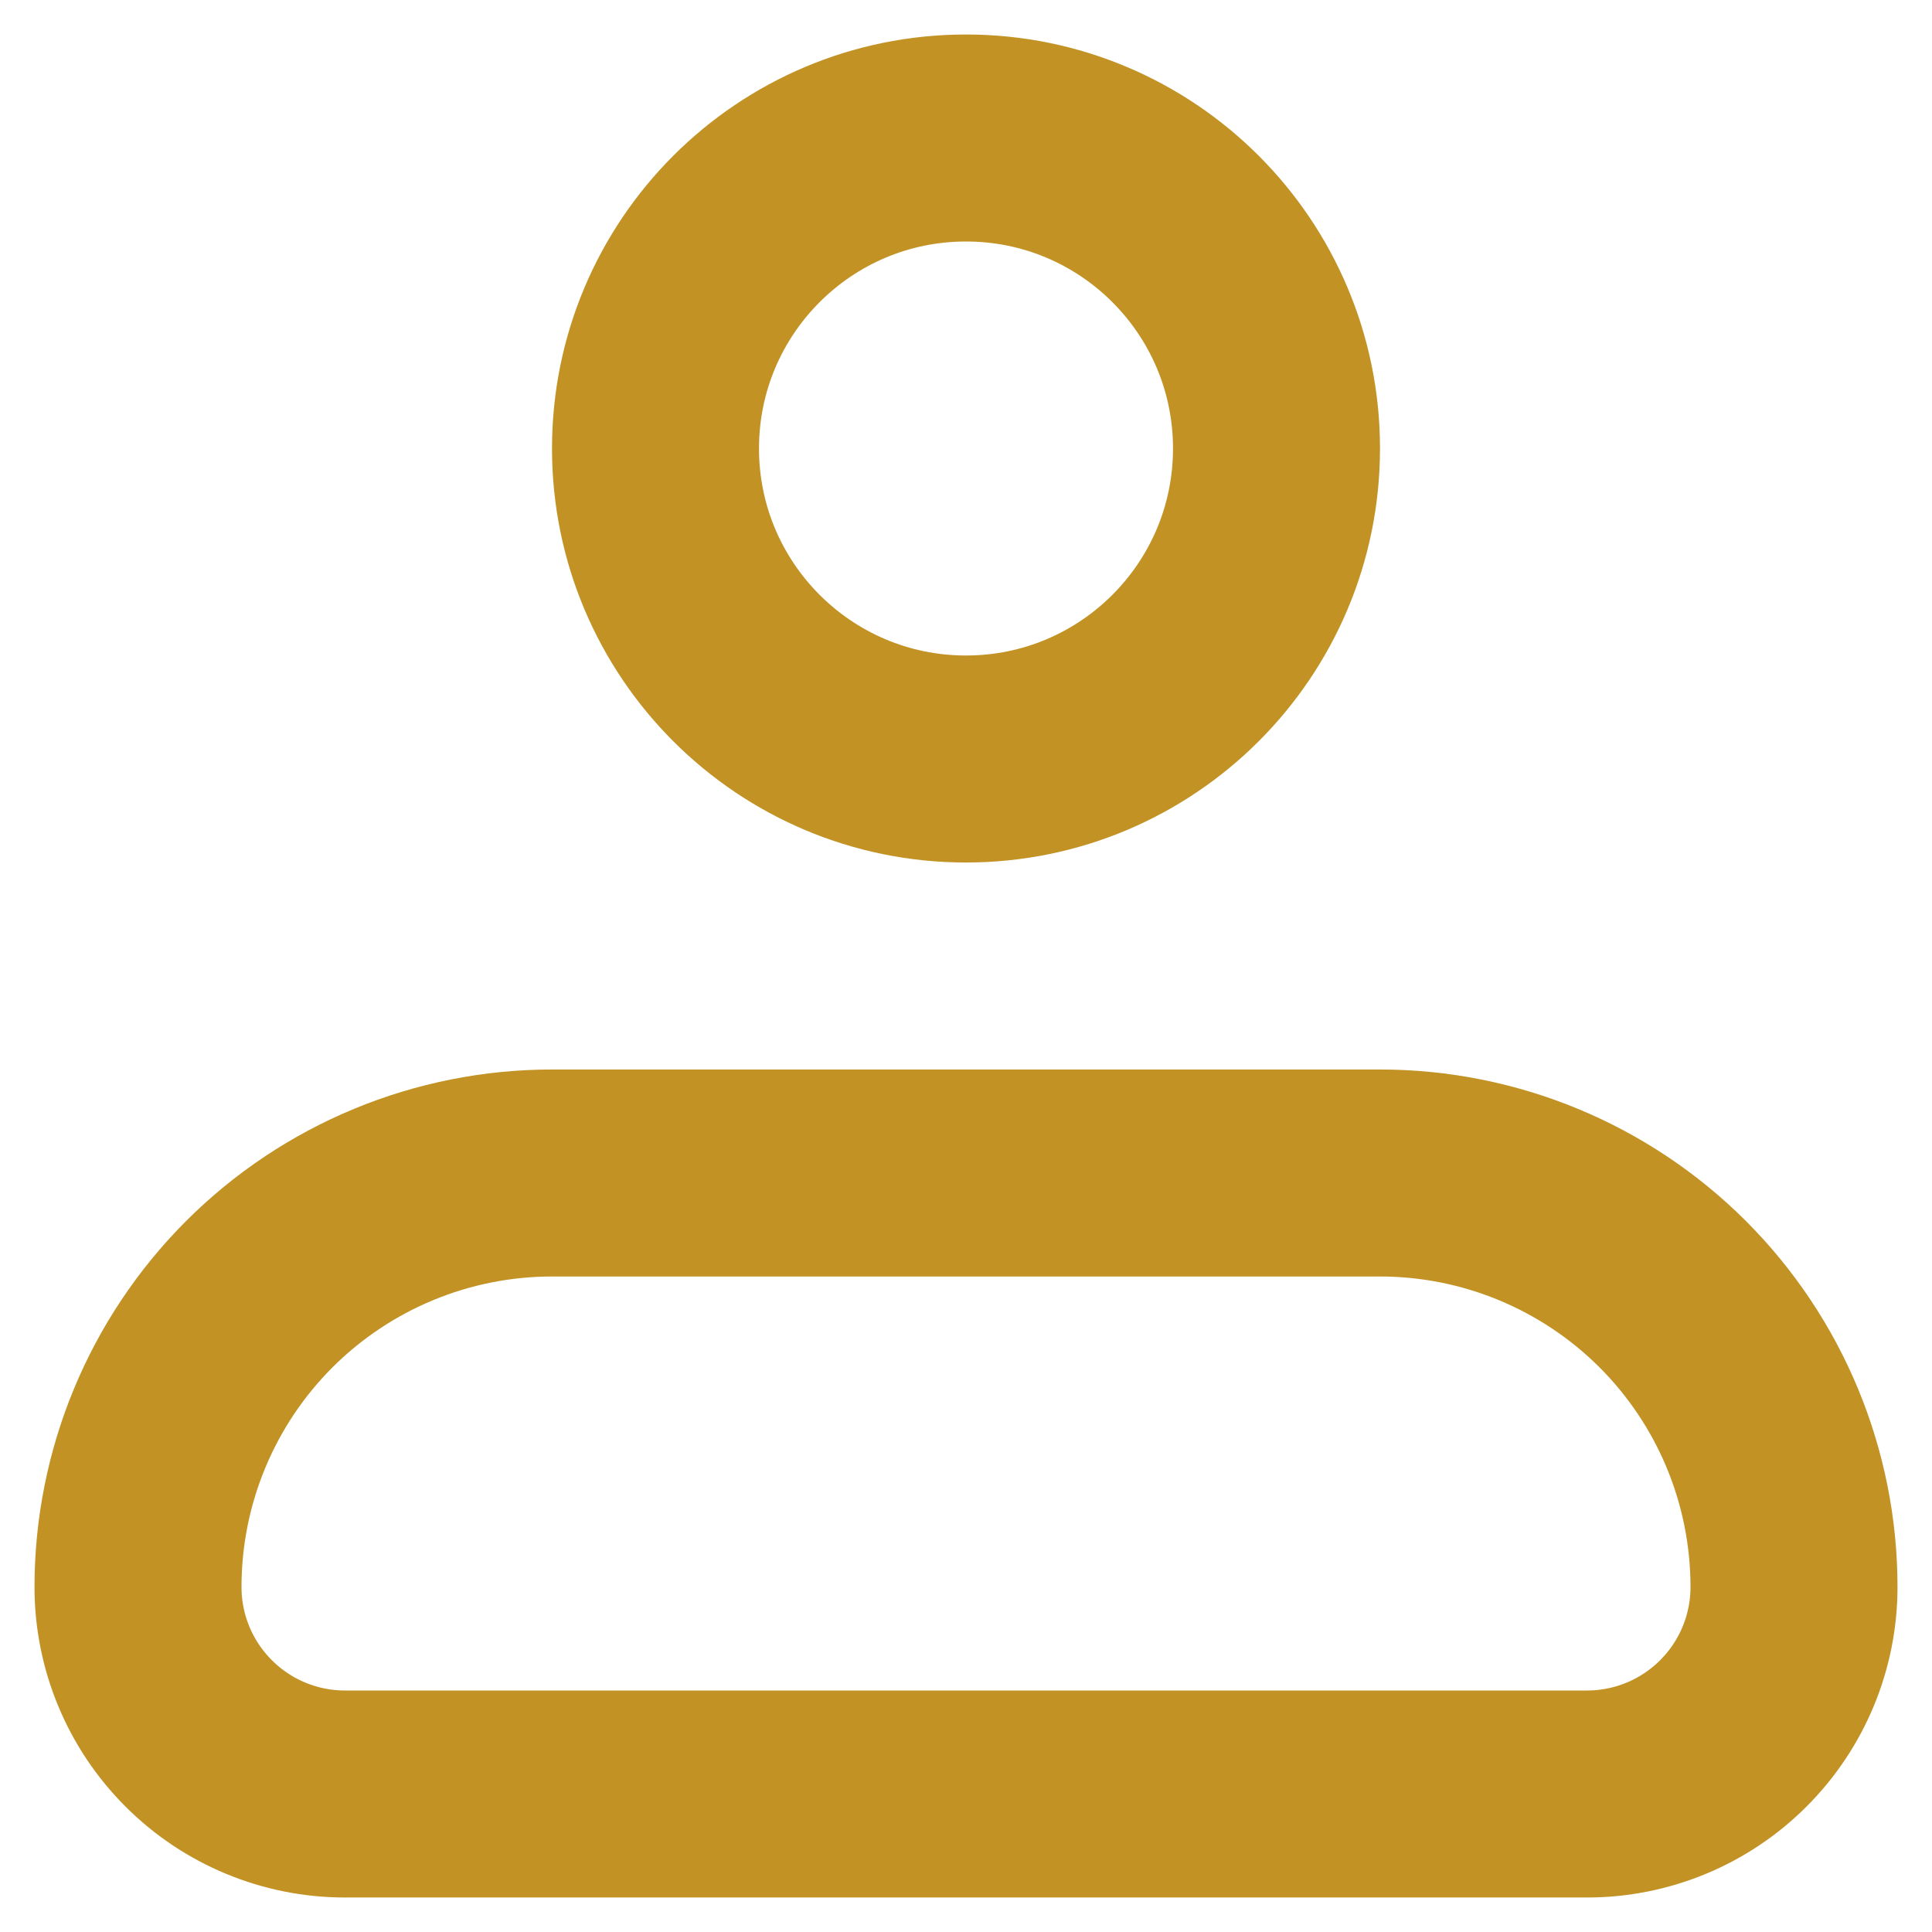 <svg width="28" height="28" viewBox="0 0 28 28" fill="none" xmlns="http://www.w3.org/2000/svg">
<path d="M2 23C2 21.409 2.632 19.883 3.757 18.757C4.883 17.632 6.409 17 8 17H20C21.591 17 23.117 17.632 24.243 18.757C25.368 19.883 26 21.409 26 23C26 23.796 25.684 24.559 25.121 25.121C24.559 25.684 23.796 26 23 26H5C4.204 26 3.441 25.684 2.879 25.121C2.316 24.559 2 23.796 2 23Z" stroke="#C29225" stroke-width="3" stroke-linejoin="round"/>
<path d="M14 11C16.485 11 18.5 8.985 18.5 6.5C18.5 4.015 16.485 2 14 2C11.515 2 9.5 4.015 9.5 6.5C9.5 8.985 11.515 11 14 11Z" stroke="#C29225" stroke-width="3"/>
</svg>
